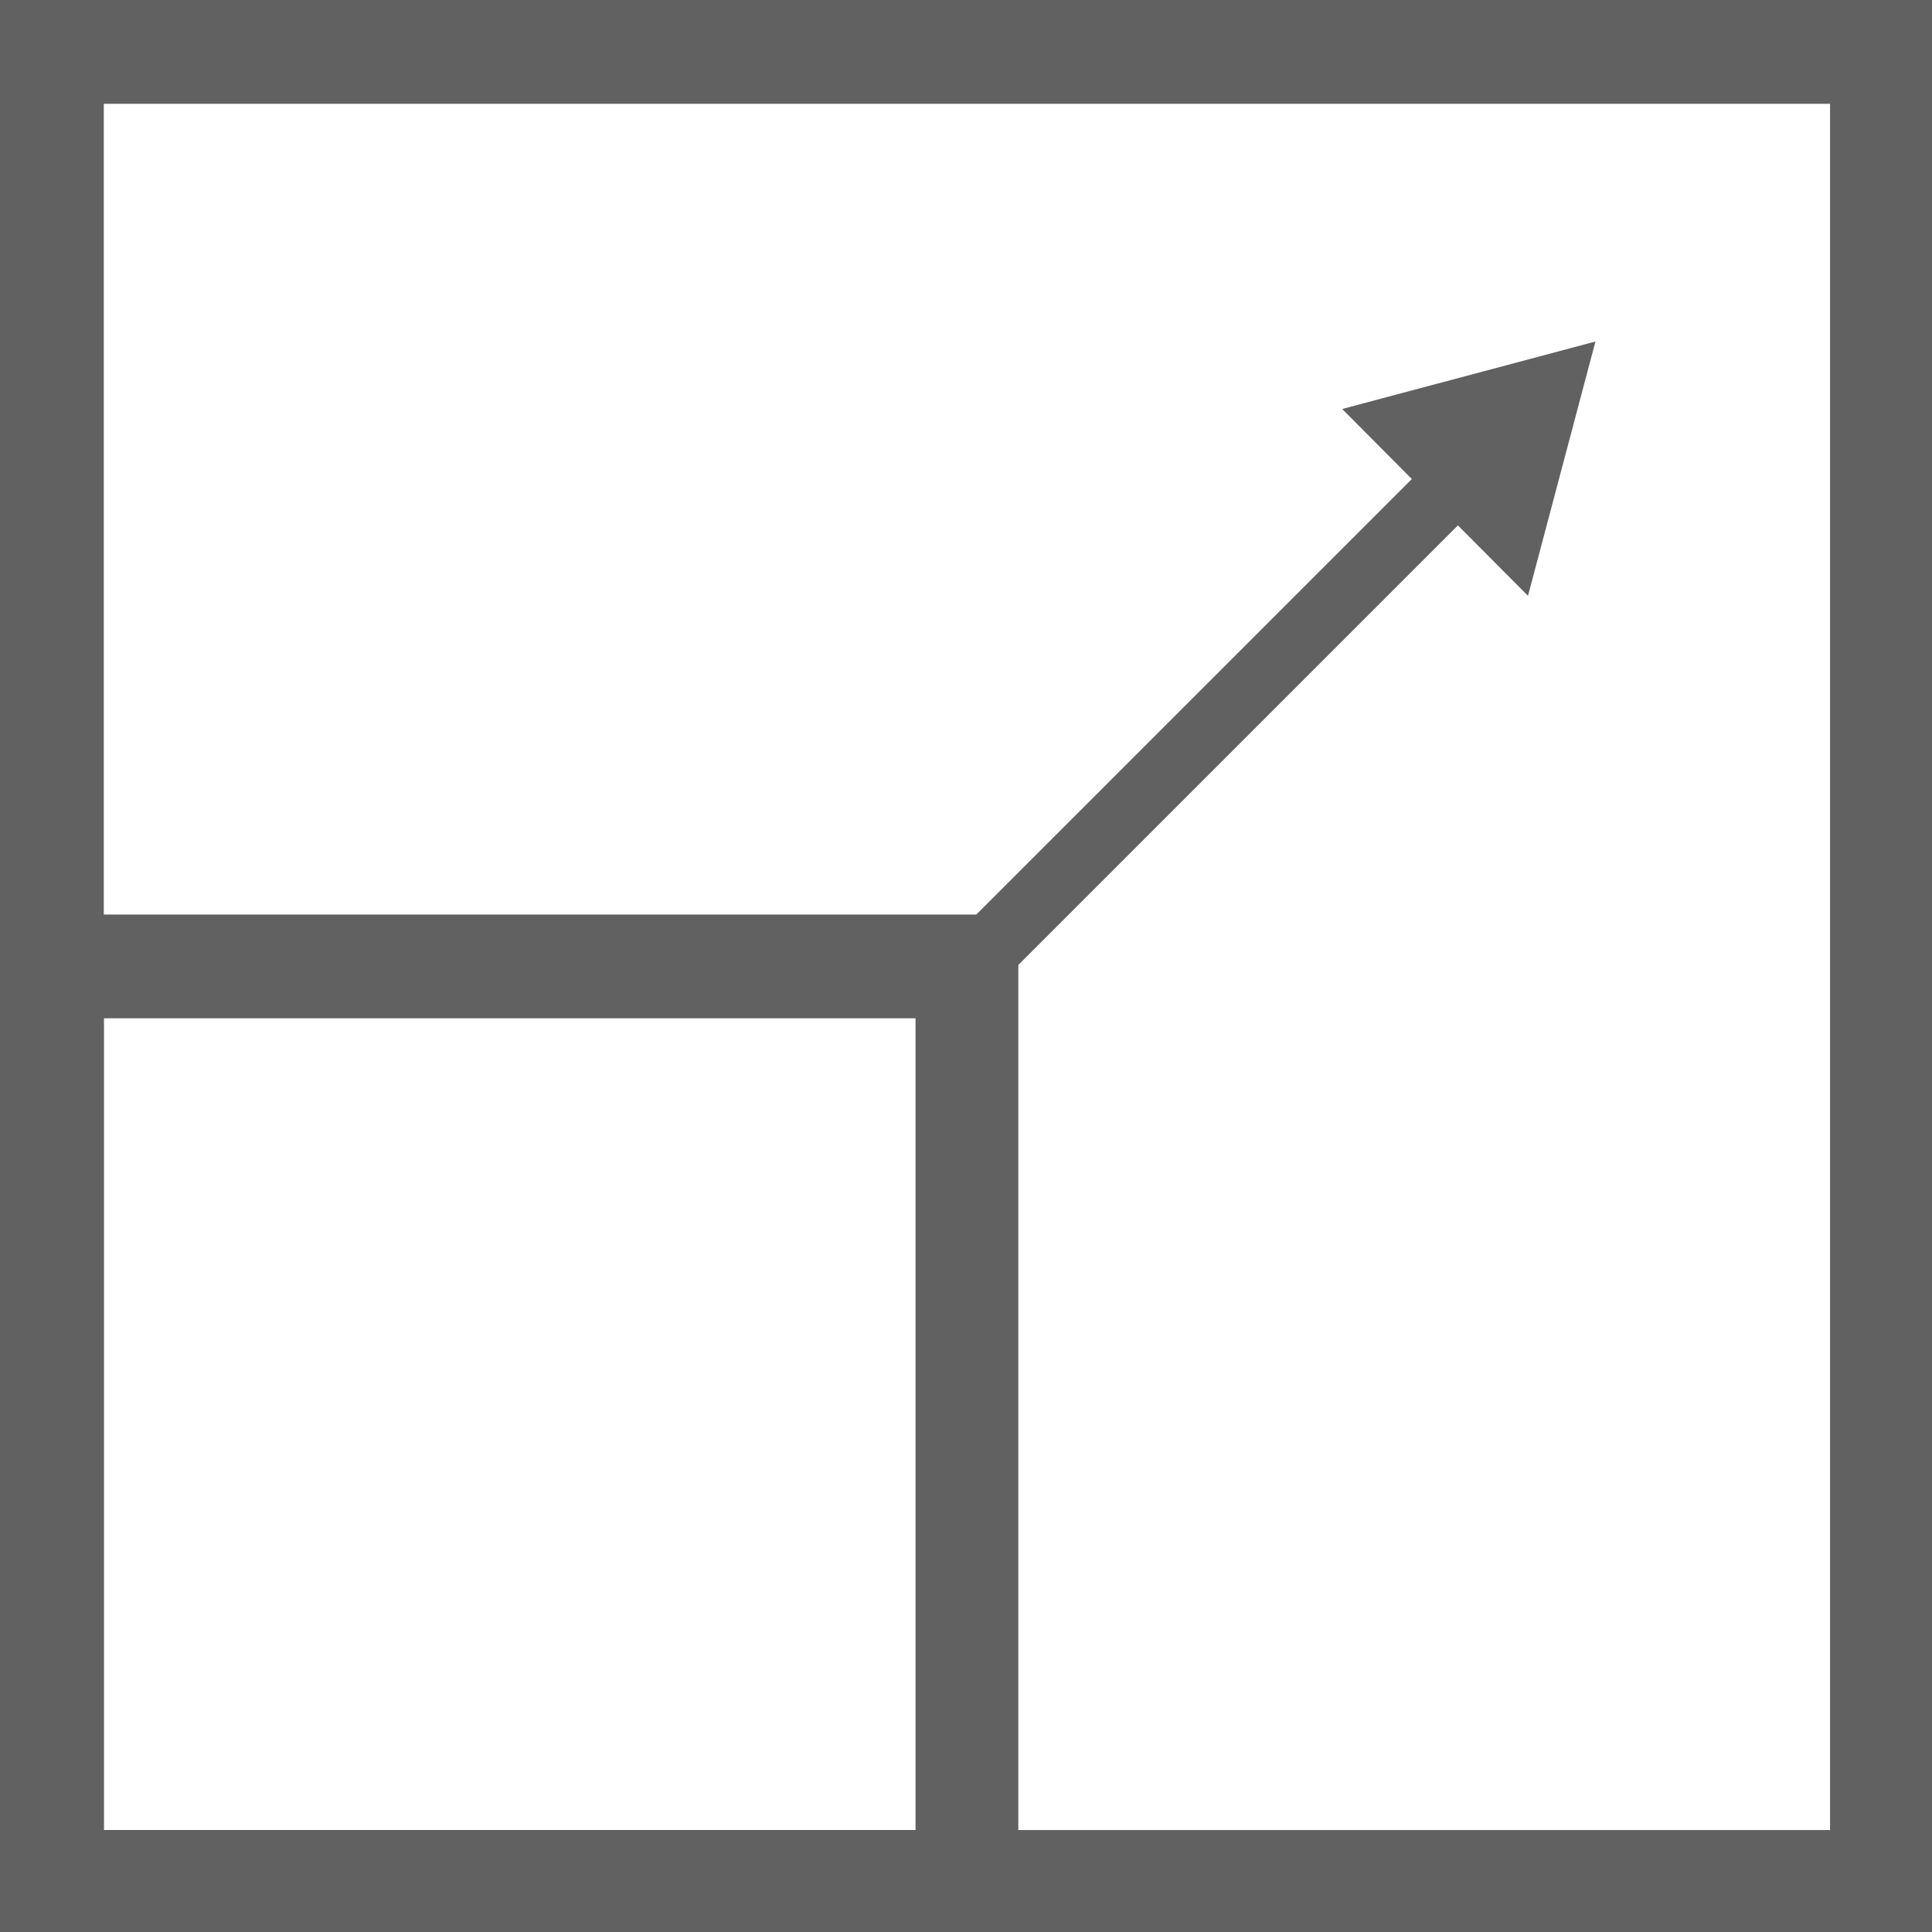 <?xml version="1.0" encoding="iso-8859-1"?>
<!-- Generator: Adobe Illustrator 23.0.3, SVG Export Plug-In . SVG Version: 6.00 Build 0)  -->
<svg version="1.1"
	 id="svg275540" xmlns:cc="http://creativecommons.org/ns#" xmlns:dc="http://purl.org/dc/elements/1.1/" xmlns:rdf="http://www.w3.org/1999/02/22-rdf-syntax-ns#" xmlns:svg="http://www.w3.org/2000/svg"
	 xmlns="http://www.w3.org/2000/svg" xmlns:xlink="http://www.w3.org/1999/xlink" x="0px" y="0px" viewBox="0 0 52.3 52.3"
	 style="enable-background:new 0 0 52.3 52.3;" xml:space="preserve">
<style type="text/css">
	.st0{fill:#616161;}
</style>
<g id="layer1" transform="translate(421.977,-122.975)">
	<g id="Layer_2-96-3" transform="matrix(0.281,0,0,0.281,-421.977,122.975)">
		<g id="Layer_1-2-43-4">
			
				<rect id="rect5956-9" x="83.7" y="66.3" transform="matrix(0.707 -0.707 0.707 0.707 -14.768 103.176)" class="st0" width="67" height="6.3"/>
			<polygon id="polygon5958-0" class="st0" points="129.3,39.4 153.7,32.9 147.2,57.4 			"/>
			<path id="path5960-2" class="st0" d="M98.1,186.2H0V88.1h98.1V186.2z M10,176.3h78.2V98.1H10V176.3z"/>
			<path id="path5962-0" class="st0" d="M186.2,186.2H0V0h186.2V186.2z M10,176.3h166.3V10H10V176.3z"/>
		</g>
	</g>
</g>
</svg>
